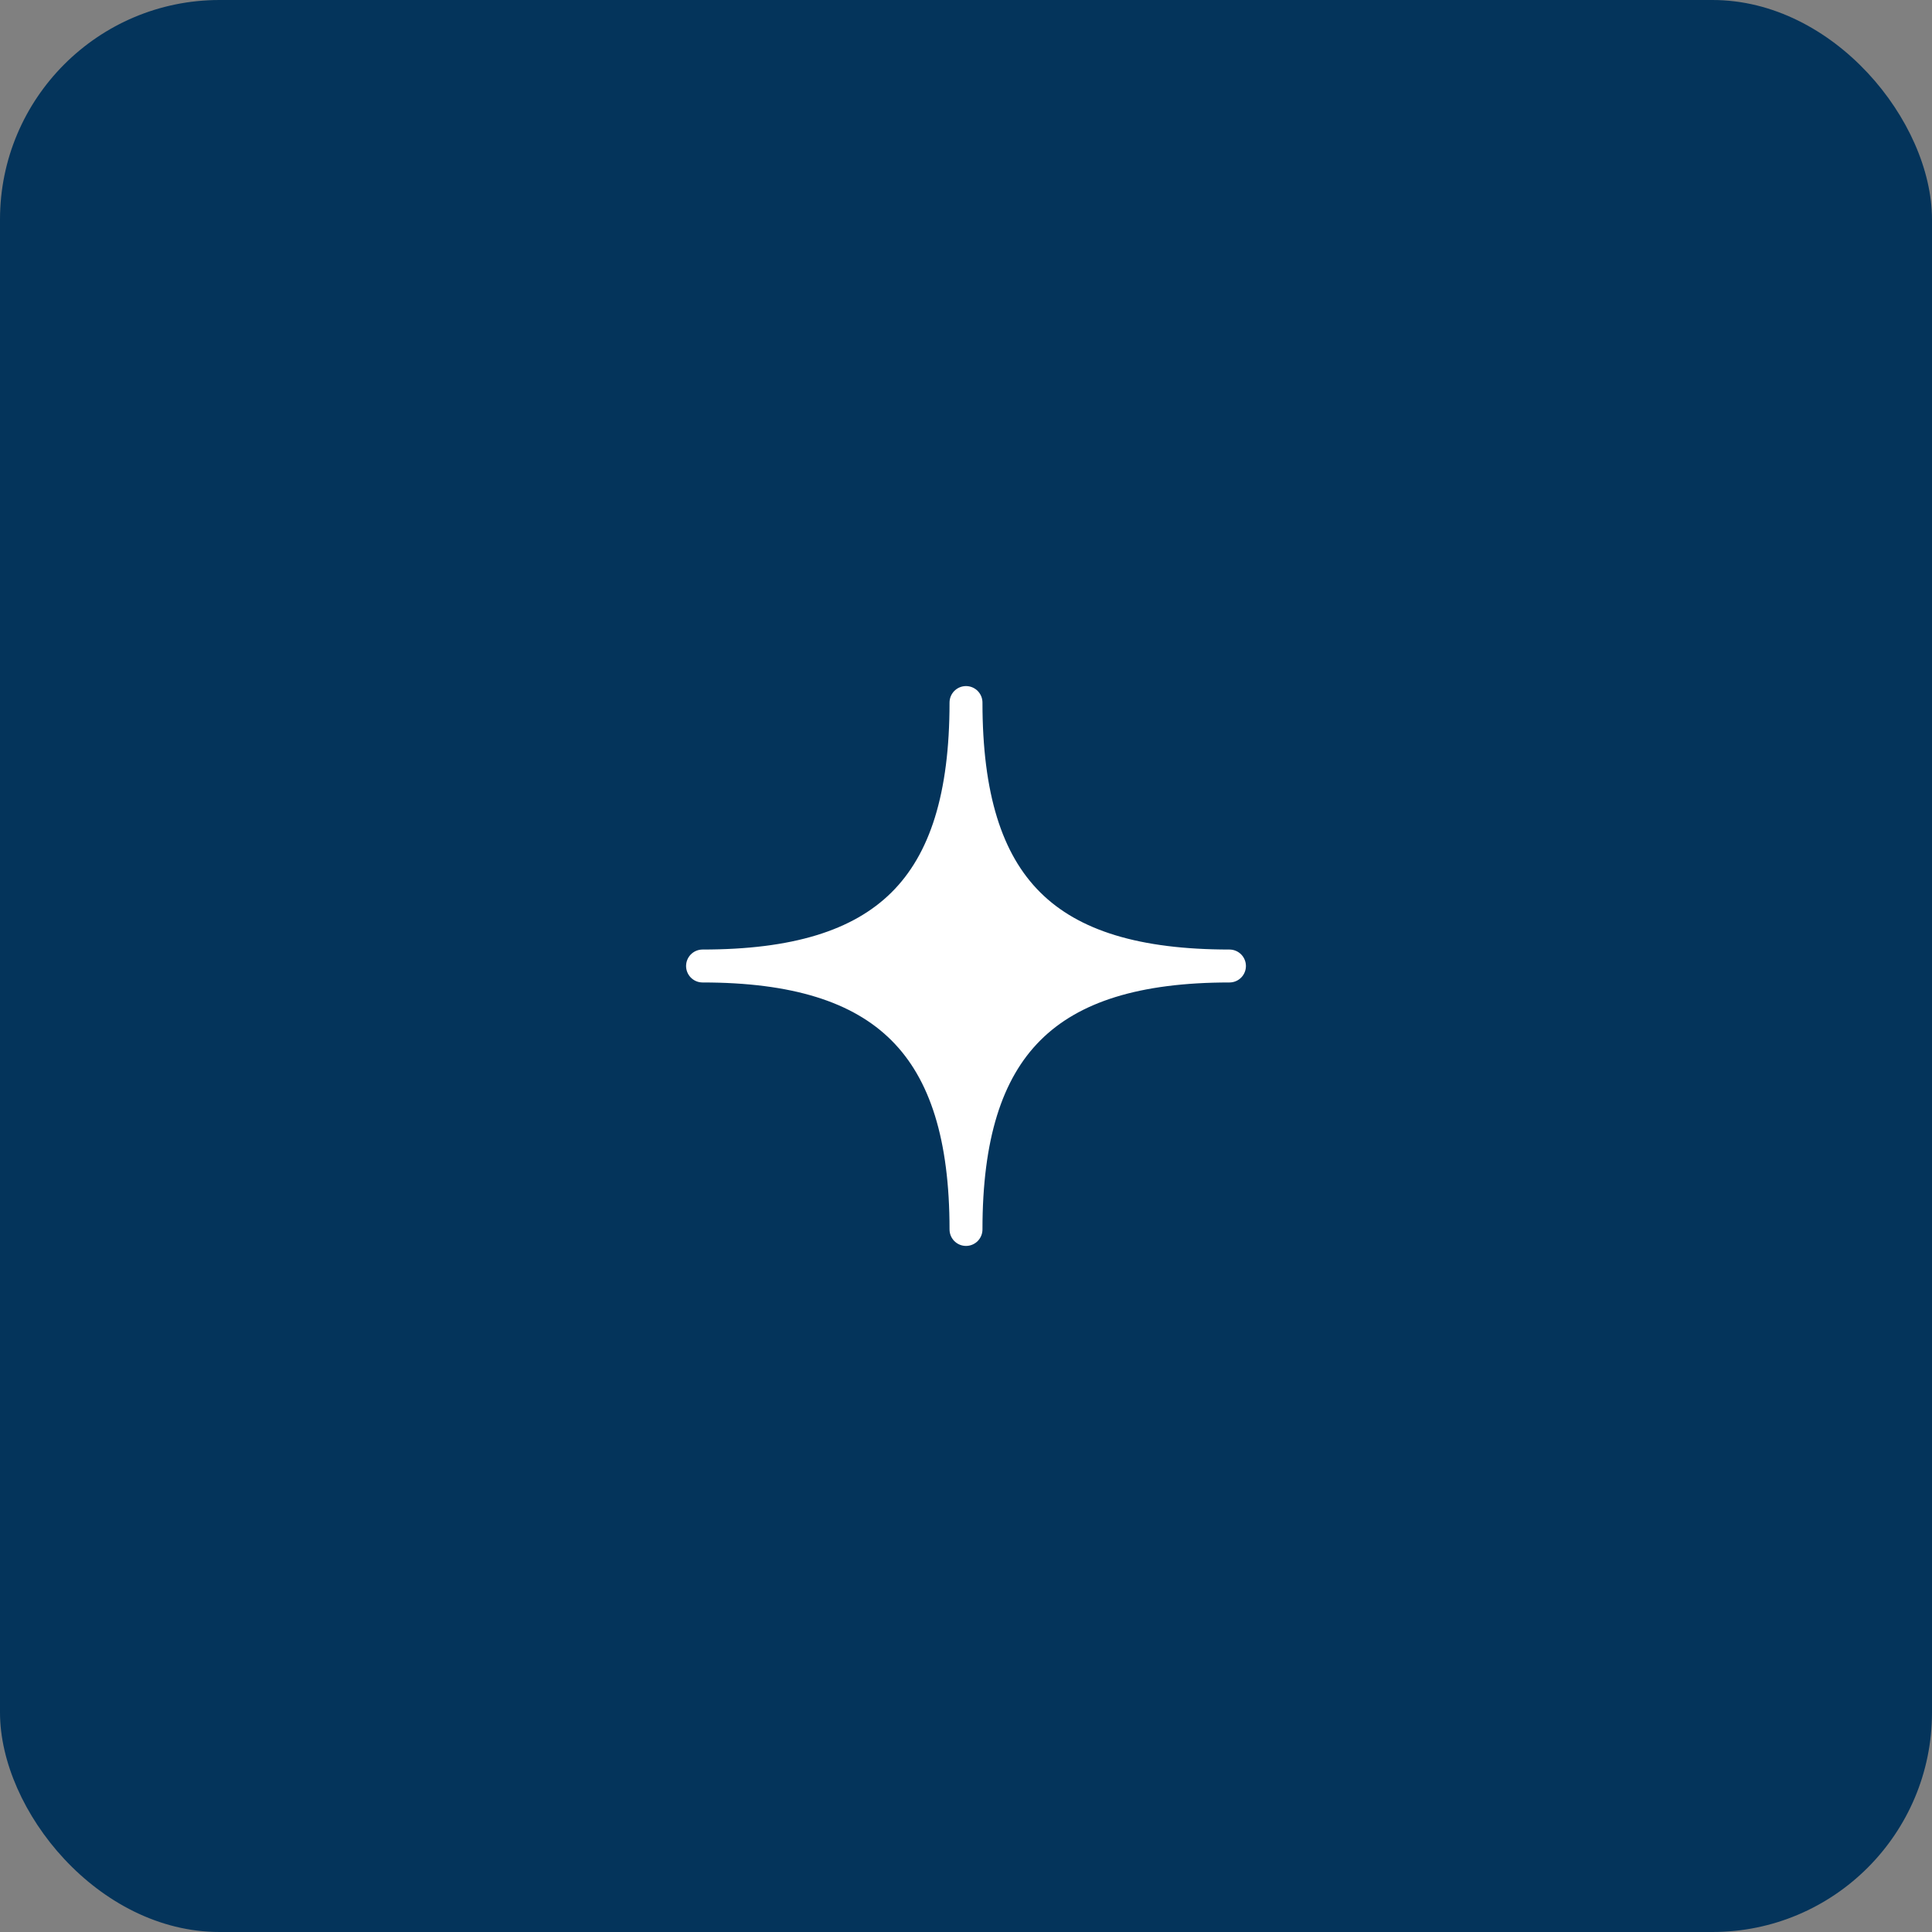 <svg width="88" height="88" viewBox="0 0 88 88" fill="none" xmlns="http://www.w3.org/2000/svg">
<rect x="0" y="0" width="88" height="88" fill="#808080" stroke="none"/>
<rect width="88" height="88" rx="10" fill="#04345B"/>
<path d="M32 44C40.357 44 44 40.484 44 32C44 40.484 47.617 44 56 44C47.617 44 44 47.617 44 56C44 47.617 40.357 44 32 44Z" fill="white" stroke="white" stroke-width="1.5" stroke-linejoin="round"/>
</svg>

